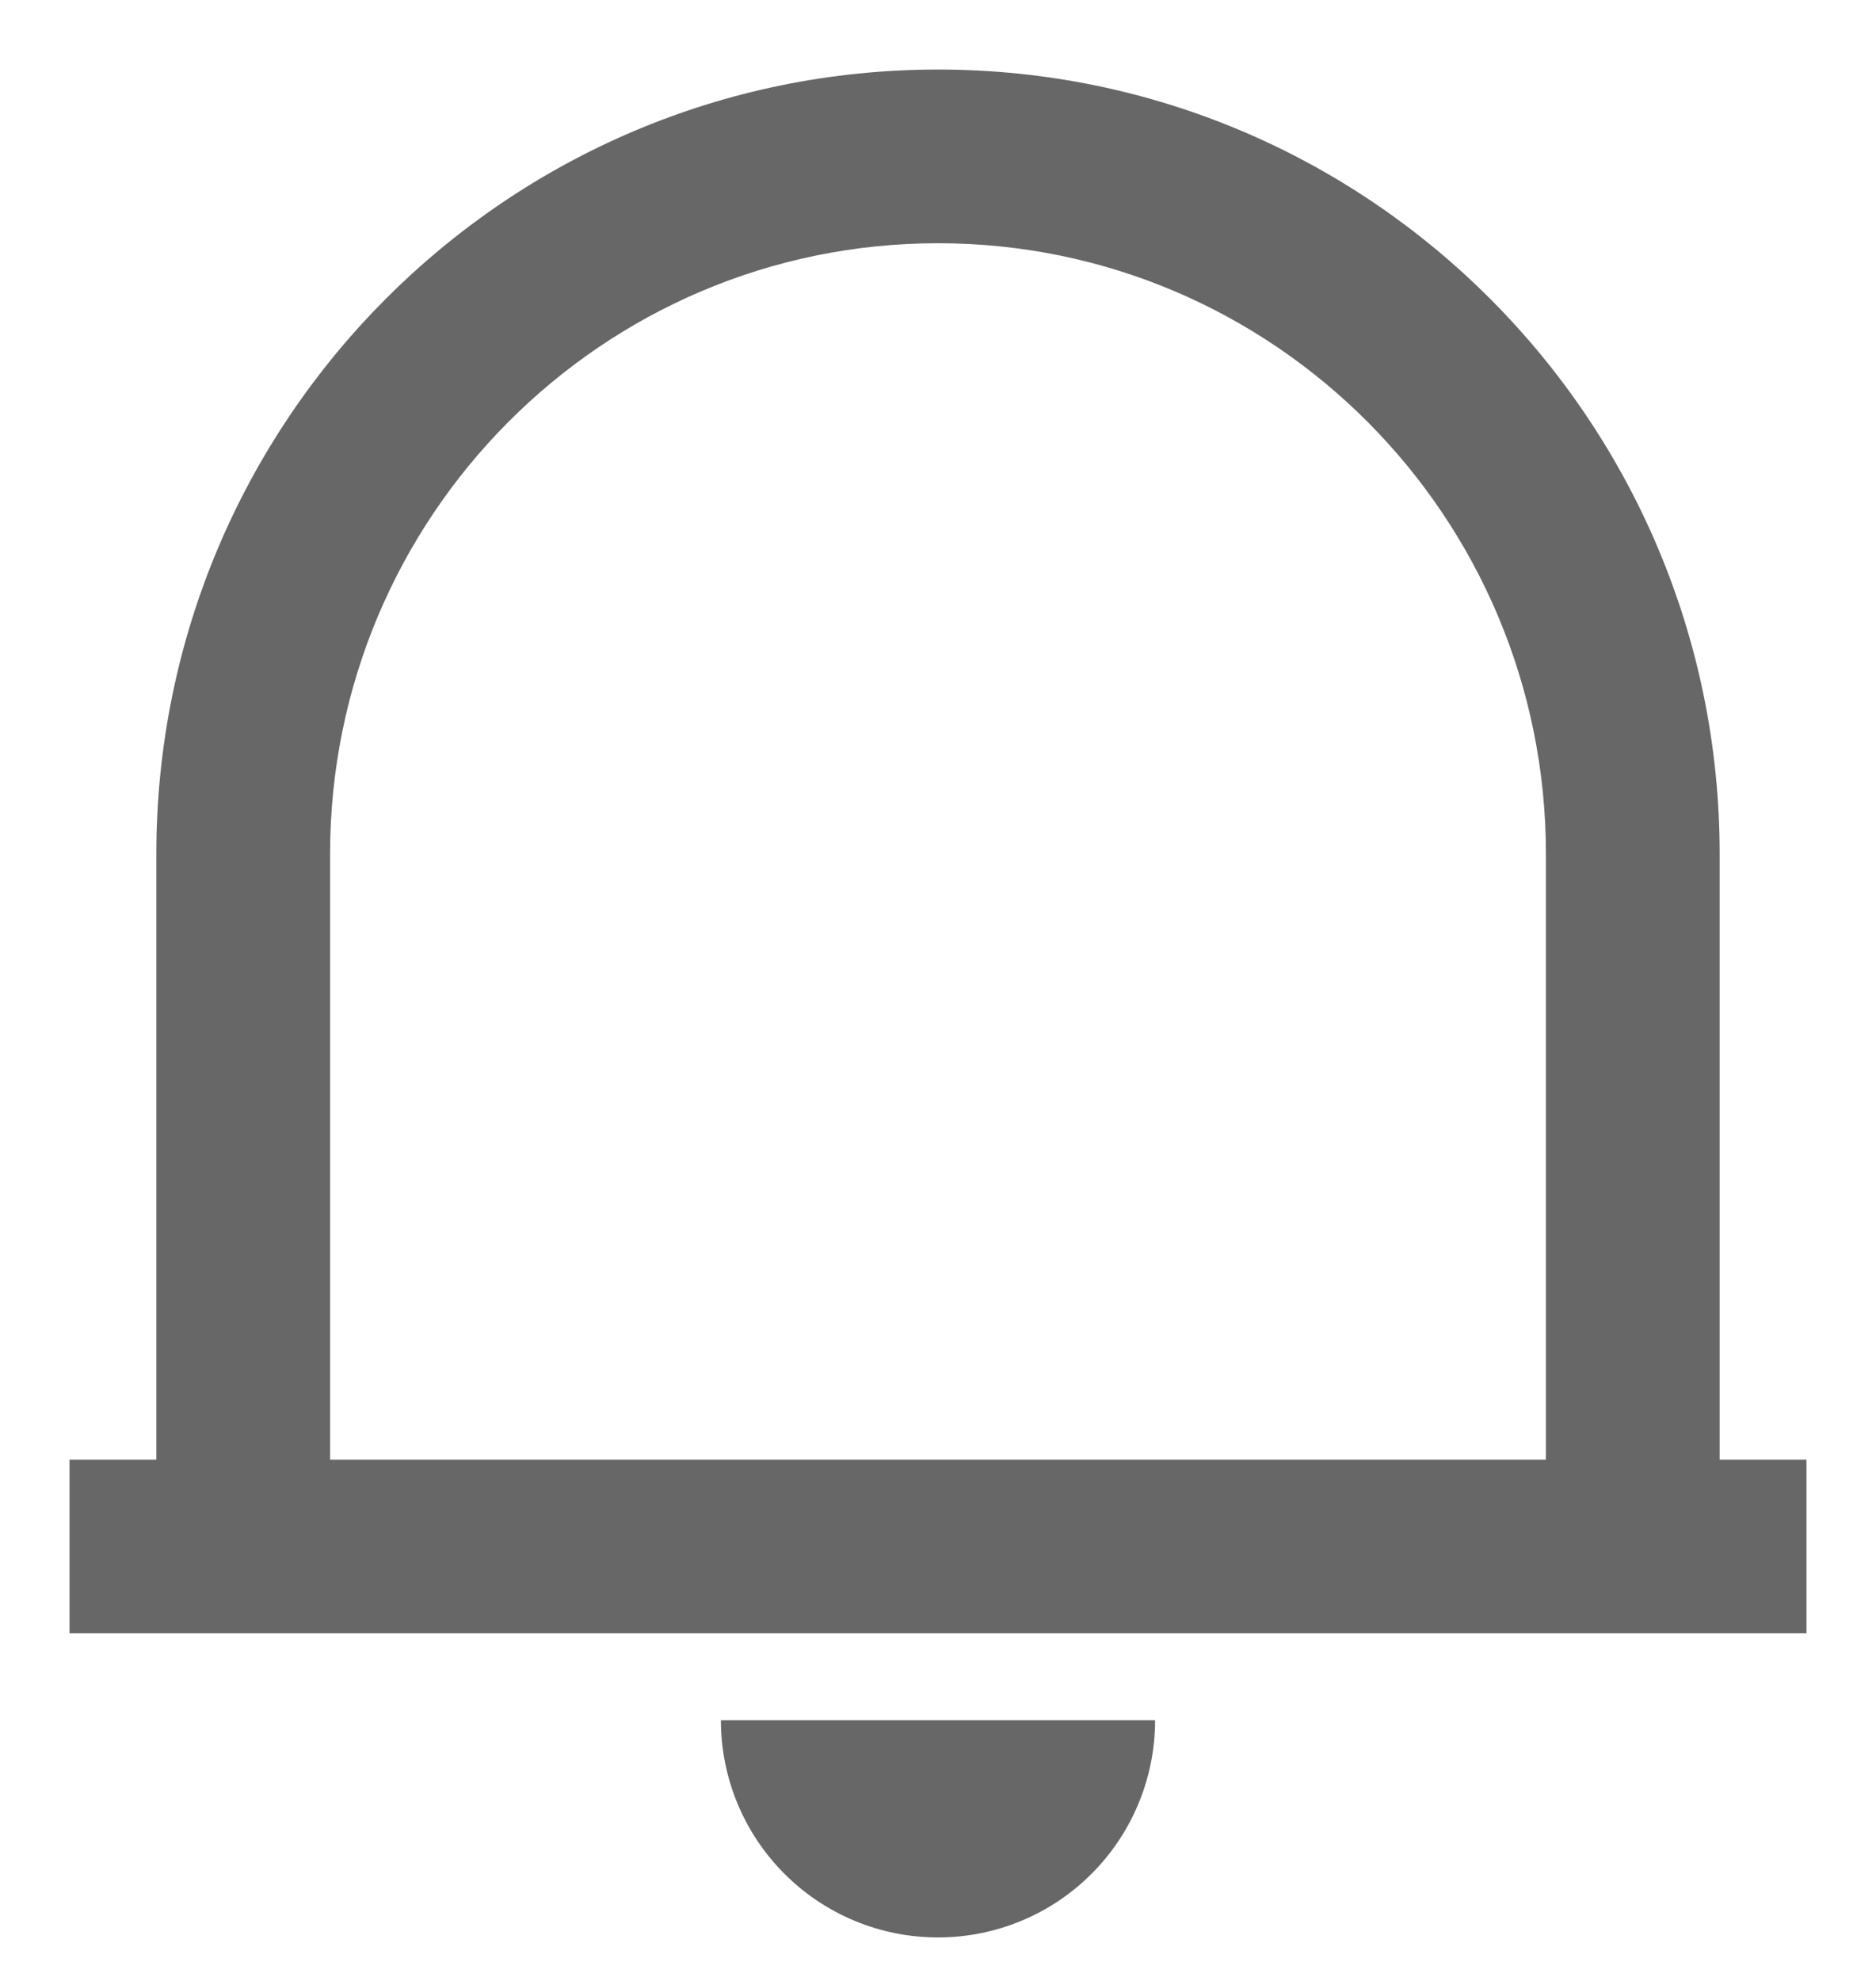 <svg width="18" height="19" viewBox="0 0 18 19" fill="none" xmlns="http://www.w3.org/2000/svg">
<path d="M17.333 15.666H0.667V14H1.5V8.192C1.5 4.036 4.858 0.667 9 0.667C13.142 0.667 16.5 4.036 16.5 8.192V14H17.333V15.666ZM3.167 14H14.833V8.192C14.833 4.957 12.222 2.333 9 2.333C5.778 2.333 3.167 4.957 3.167 8.192V14ZM6.917 16.5H11.083C11.083 17.052 10.864 17.582 10.473 17.973C10.082 18.364 9.553 18.583 9 18.583C8.447 18.583 7.918 18.364 7.527 17.973C7.136 17.582 6.917 17.052 6.917 16.5Z" fill="#676767"/>
</svg>
